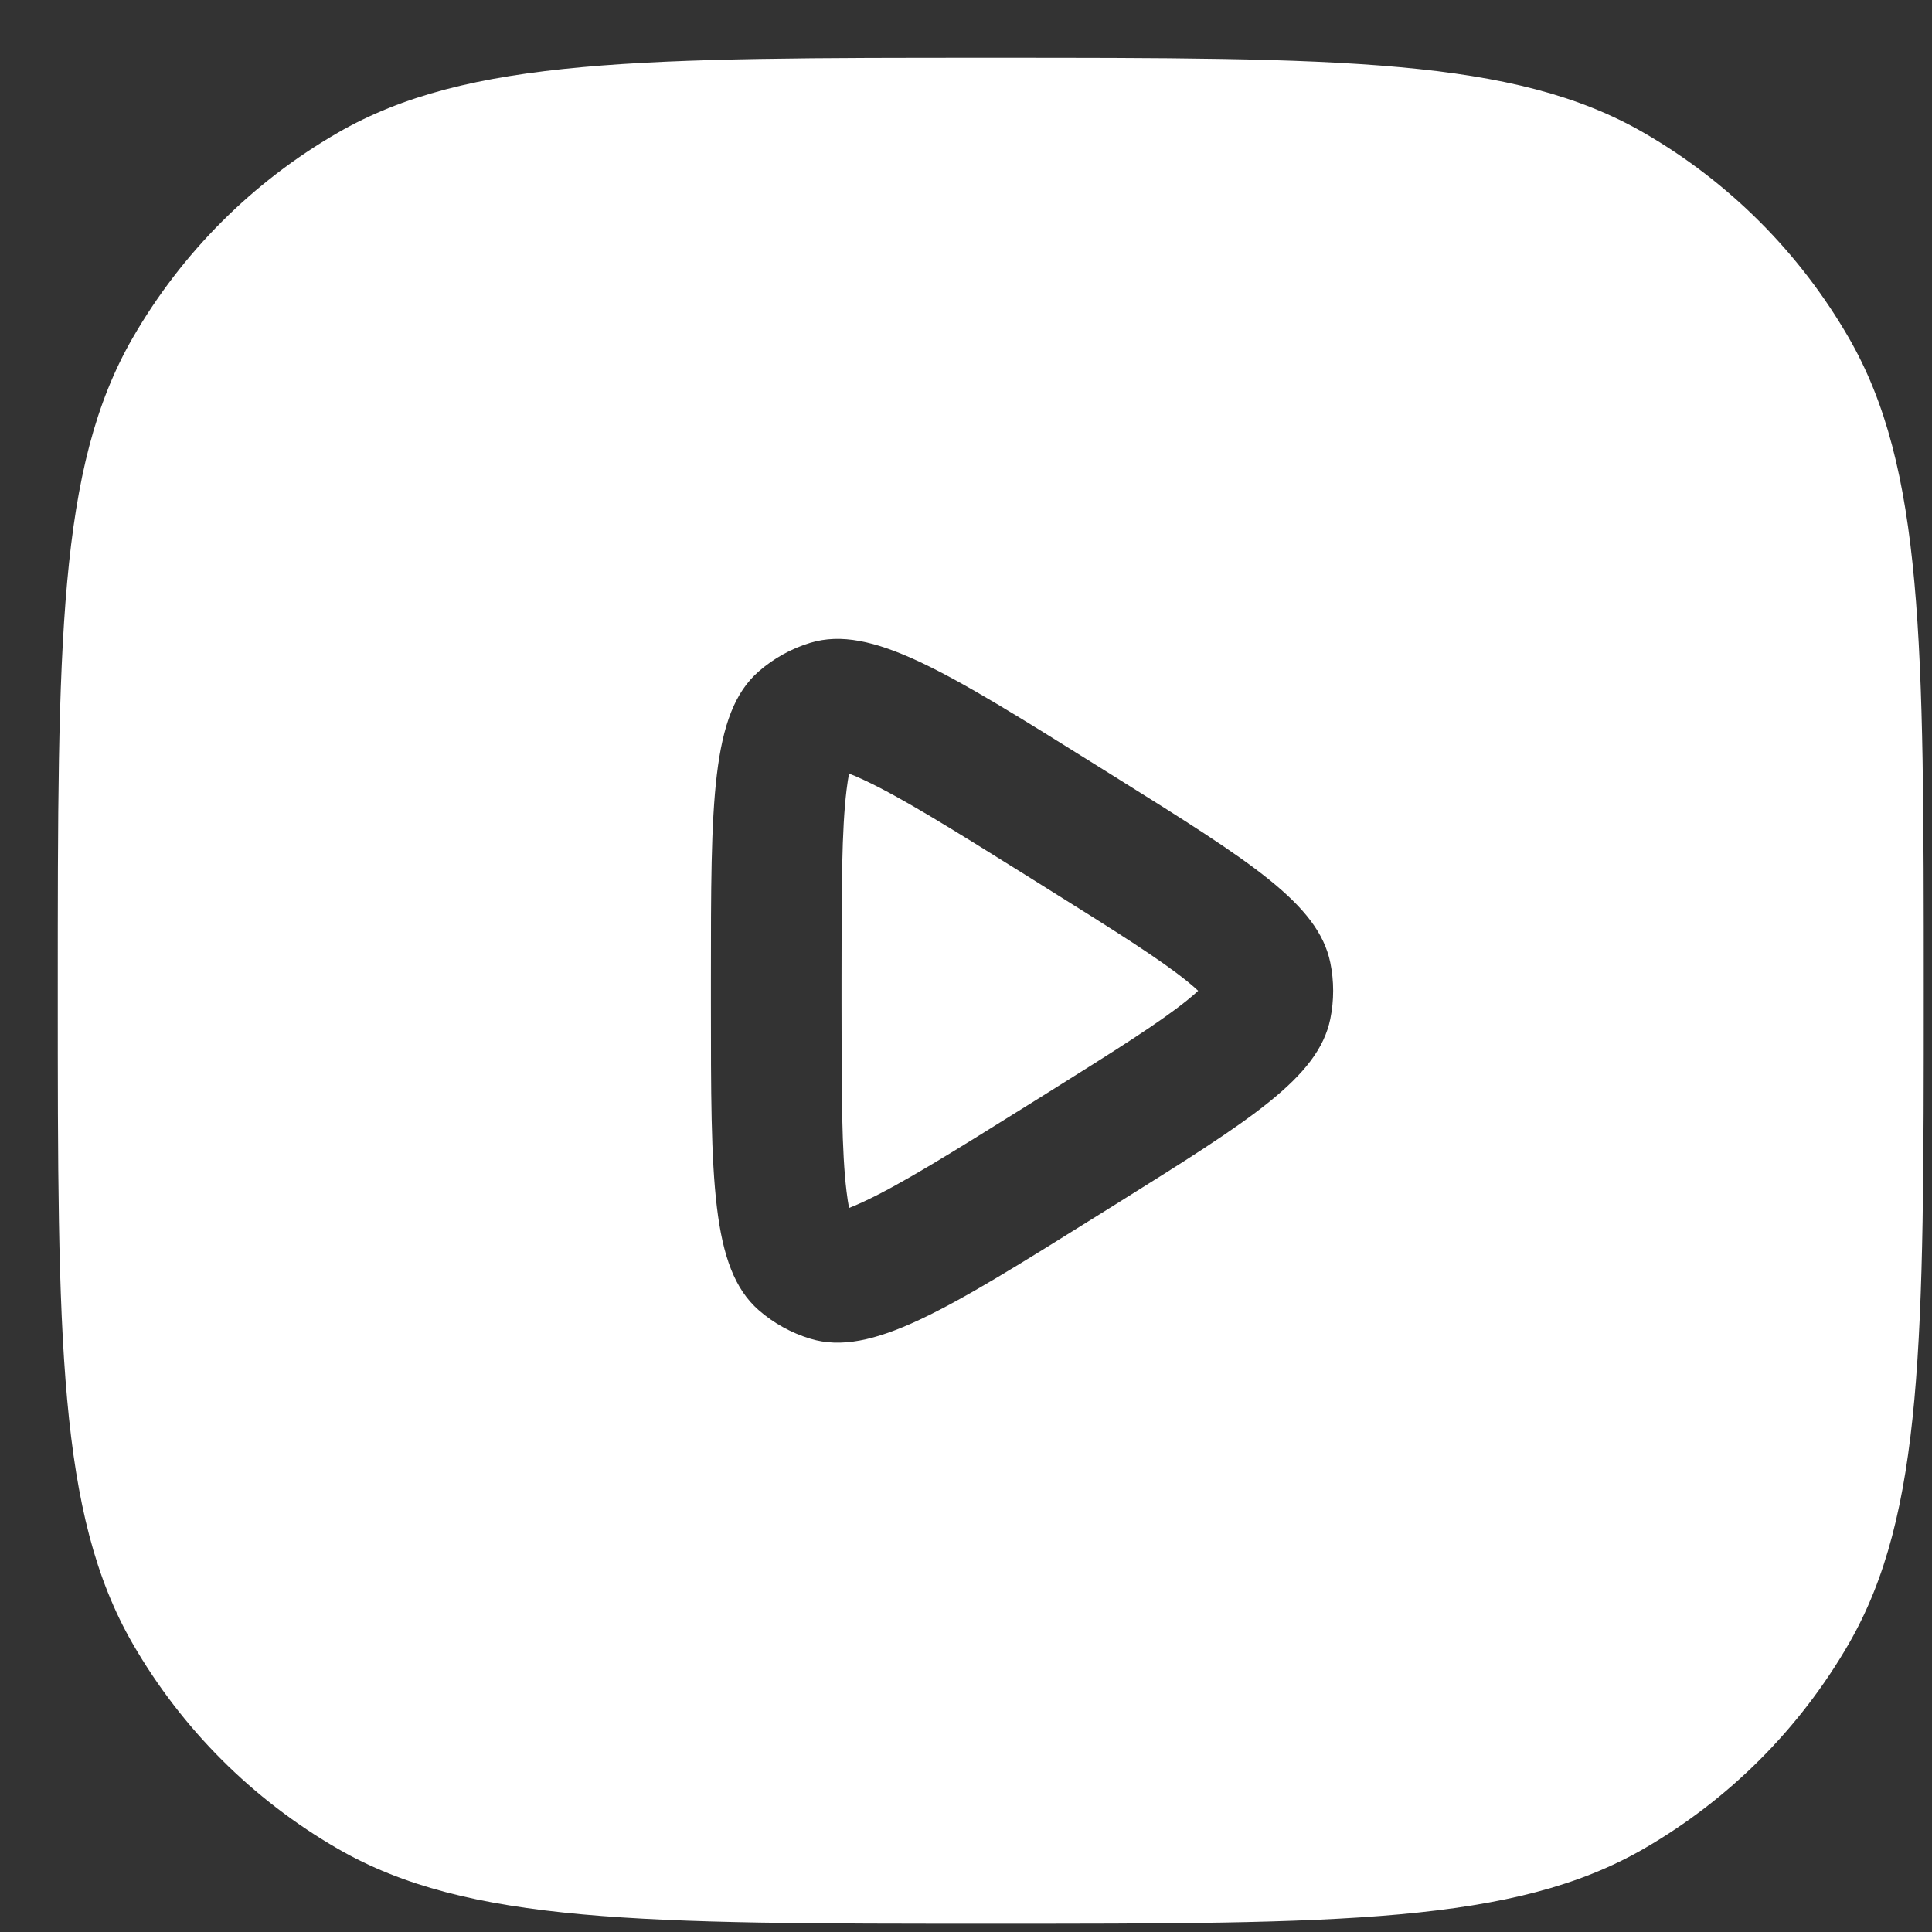 <svg width="30" height="30" viewBox="0 0 30 30" fill="none" xmlns="http://www.w3.org/2000/svg">
<rect x="0" y="0" width="30" height="30" fill="#333333" stroke="none"/>
<path fill-rule="evenodd" clip-rule="evenodd" d="M2.062 5.244C0.897 7.261 0.897 9.969 0.897 15.385C0.897 20.801 0.897 23.509 2.062 25.526C2.825 26.847 3.922 27.944 5.244 28.707C7.261 29.872 9.969 29.872 15.385 29.872C20.801 29.872 23.509 29.872 25.526 28.707C26.847 27.944 27.944 26.847 28.707 25.526C29.872 23.509 29.872 20.801 29.872 15.385C29.872 9.969 29.872 7.261 28.707 5.244C27.944 3.922 26.847 2.825 25.526 2.062C23.509 0.897 20.801 0.897 15.385 0.897C9.969 0.897 7.261 0.897 5.244 2.062C3.922 2.825 2.825 3.922 2.062 5.244ZM16.246 16.982L15.948 17.168C14.737 17.925 13.986 18.39 13.422 18.654C13.325 18.7 13.247 18.733 13.184 18.757C13.171 18.691 13.158 18.607 13.145 18.501C13.07 17.883 13.067 16.999 13.067 15.571V15.198C13.067 13.77 13.07 12.886 13.145 12.268C13.158 12.162 13.171 12.078 13.184 12.012C13.247 12.036 13.325 12.069 13.422 12.115C13.986 12.379 14.737 12.844 15.948 13.601L16.246 13.788C17.341 14.472 18.002 14.889 18.433 15.236C18.506 15.295 18.562 15.345 18.605 15.385C18.562 15.425 18.506 15.474 18.433 15.533C18.002 15.88 17.341 16.297 16.246 16.982ZM17.321 12.068C19.42 13.38 20.47 14.036 20.657 14.948C20.716 15.236 20.716 15.533 20.657 15.822C20.47 16.734 19.42 17.39 17.321 18.702L17.023 18.888C14.693 20.344 13.527 21.073 12.584 20.788C12.287 20.698 12.013 20.547 11.78 20.343C11.039 19.693 11.039 18.319 11.039 15.571V15.198C11.039 12.45 11.039 11.076 11.78 10.427C12.013 10.223 12.287 10.071 12.584 9.981C13.527 9.697 14.693 10.425 17.023 11.882L17.321 12.068Z" fill="white"/>
</svg>
